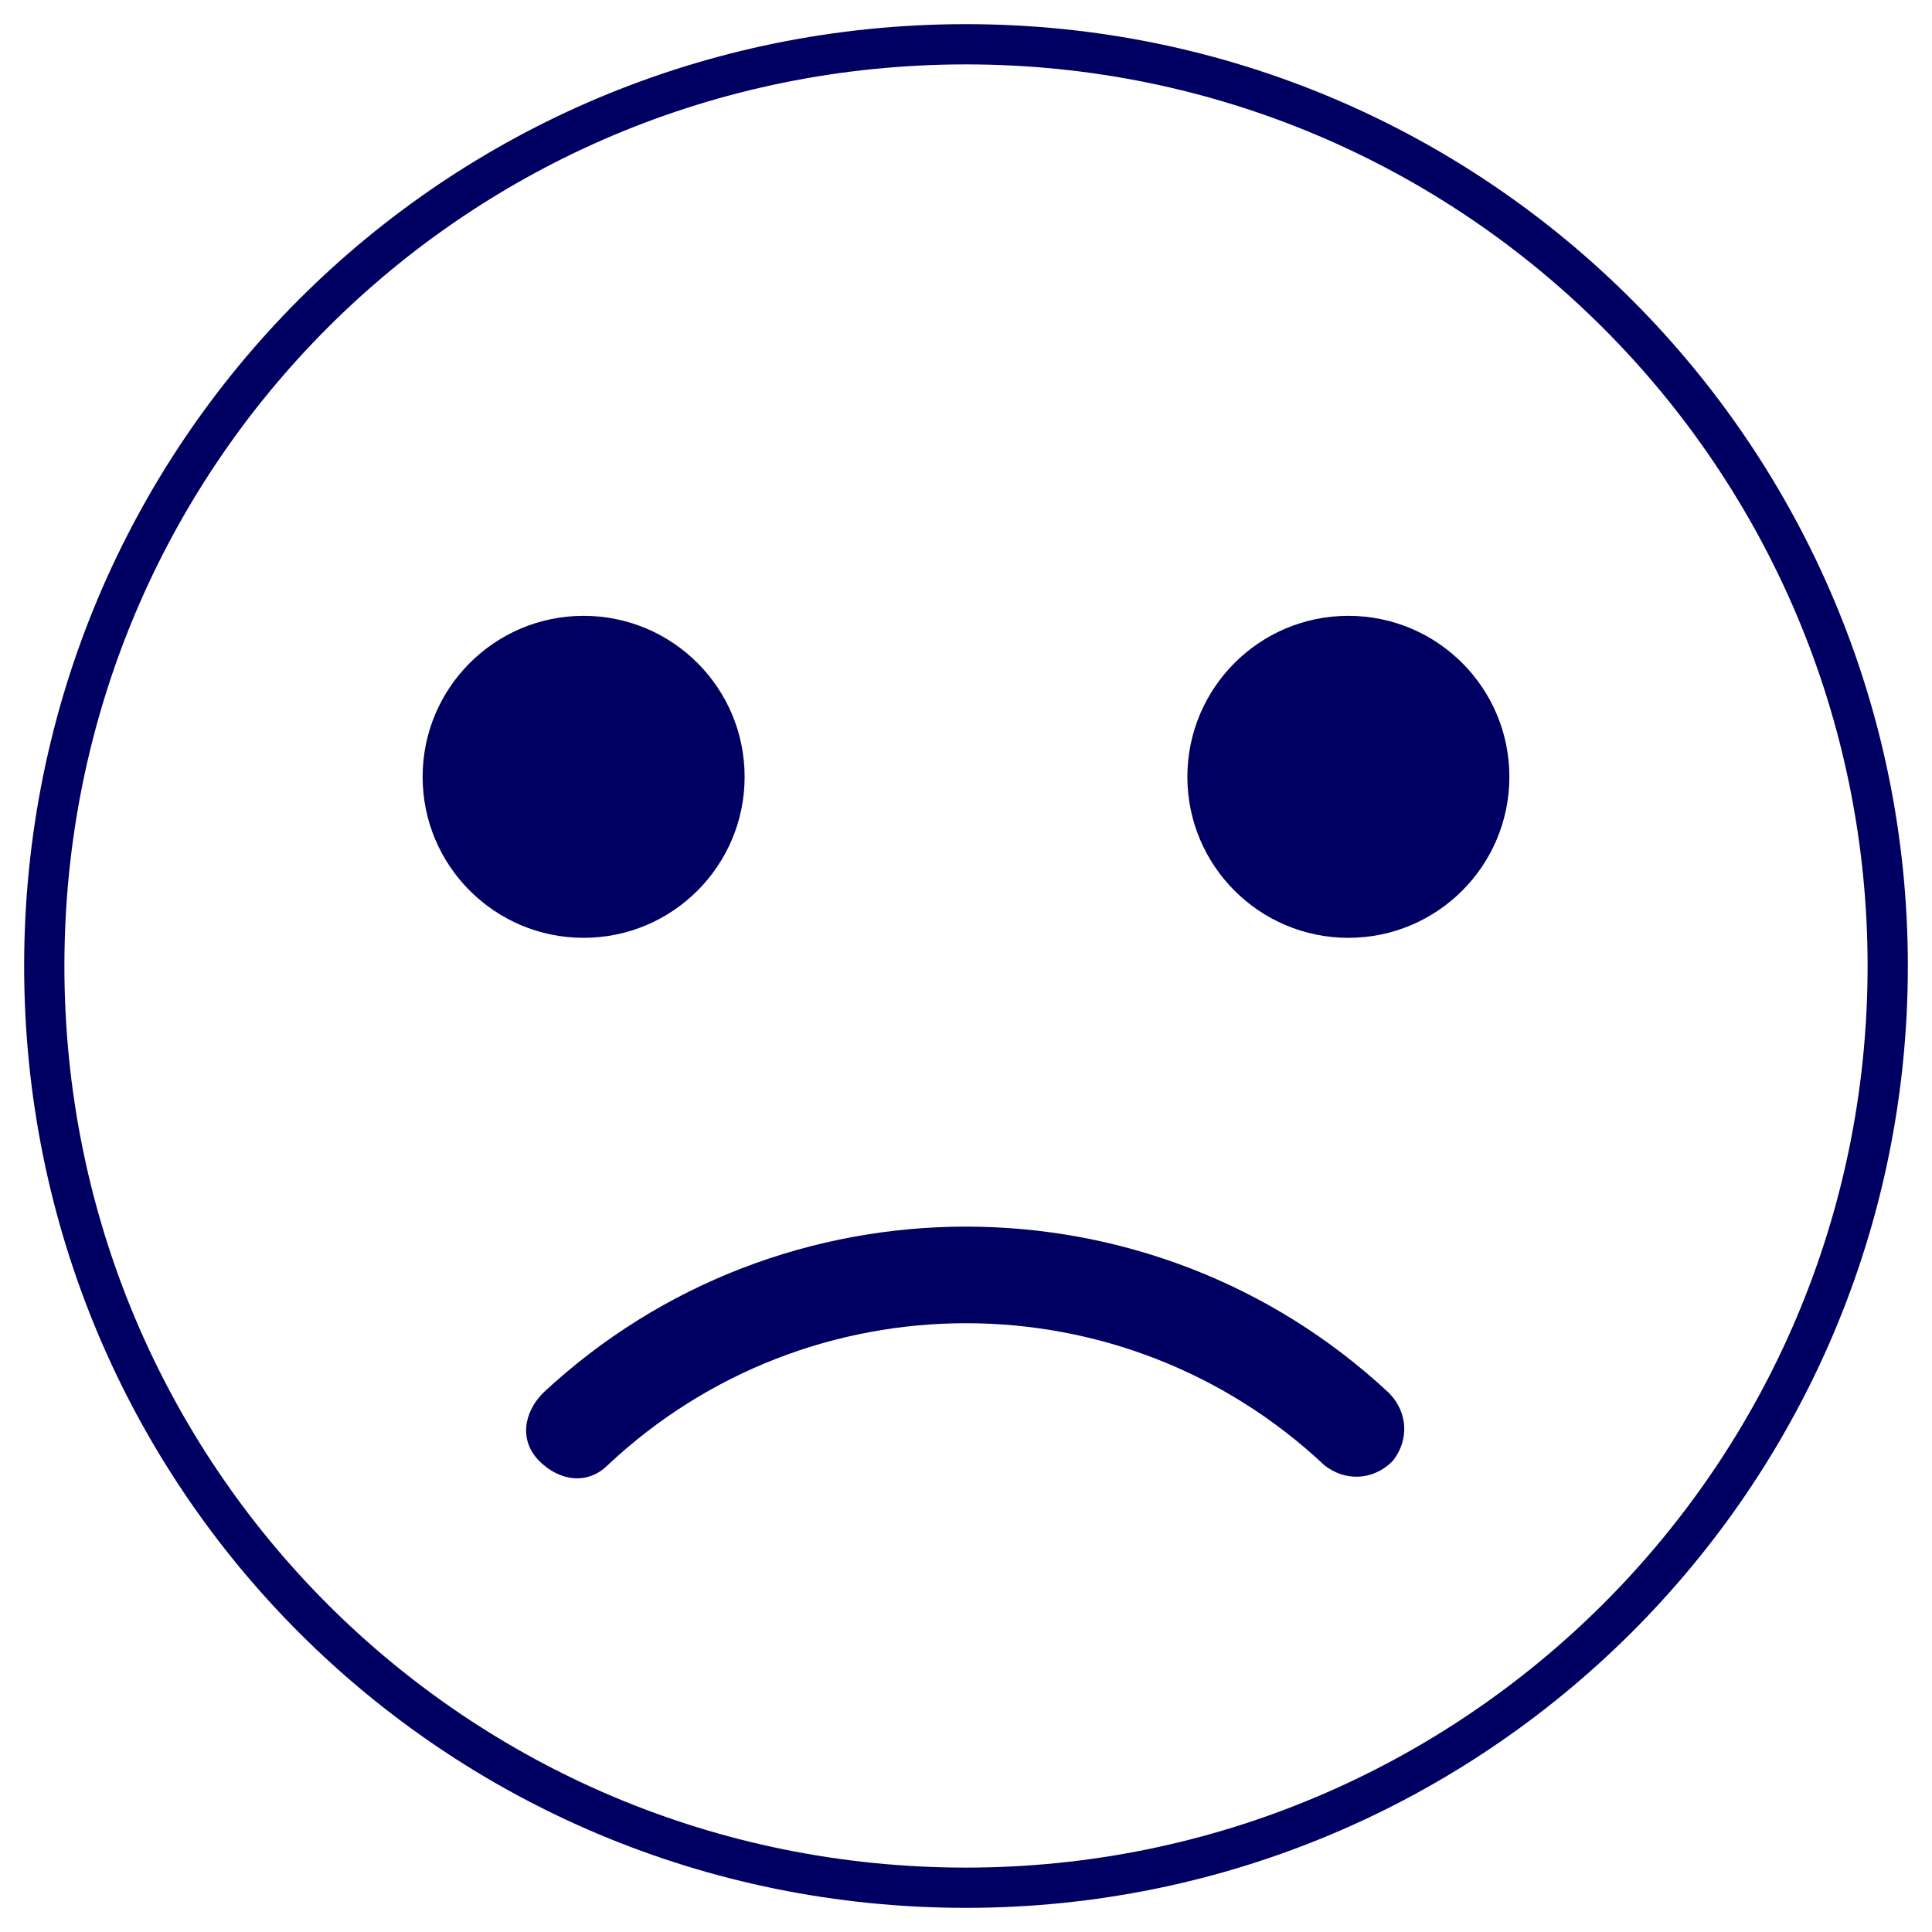 <?xml version="1.0" encoding="utf-8"?>
<!-- Generator: Adobe Illustrator 24.1.0, SVG Export Plug-In . SVG Version: 6.00 Build 0)  -->
<!DOCTYPE svg PUBLIC "-//W3C//DTD SVG 1.1//EN" "http://www.w3.org/Graphics/SVG/1.1/DTD/svg11.dtd">
<svg version="1.1" id="Layer_1" xmlns="http://www.w3.org/2000/svg" xmlns:xlink="http://www.w3.org/1999/xlink" x="0px" y="0px"
	 viewBox="0 0 48 48" style="enable-background:new 0 0 48 48;" xml:space="preserve">
<path style="fill-rule:evenodd;clip-rule:evenodd;fill:none;stroke:#000062;stroke-miterlimit:10;" d="M24,1.1c12.7,0,22.9,10.3,22.9,22.9c0,12.7-10.3,22.9-22.9,22.9C11.3,46.9,1.1,36.7,1.1,24S11.3,1.1,24,1.1z"
	/>
<g>
	<circle style="fill:#000062;" cx="33.5" cy="19.3" r="4"/>
	<circle style="fill:#000062;" cx="14.5" cy="19.3" r="4"/>
	<path style="fill:#000062;" d="M34.5,34.6c0.5,0.5,0.5,1.2,0.1,1.7c-0.5,0.5-1.2,0.5-1.7,0.1c-5-4.7-12.8-4.7-17.8,0
		c-0.5,0.5-1.2,0.4-1.7-0.1s-0.4-1.2,0.1-1.7C19.4,29.1,28.6,29.1,34.5,34.6z"/>
</g>
</svg>
